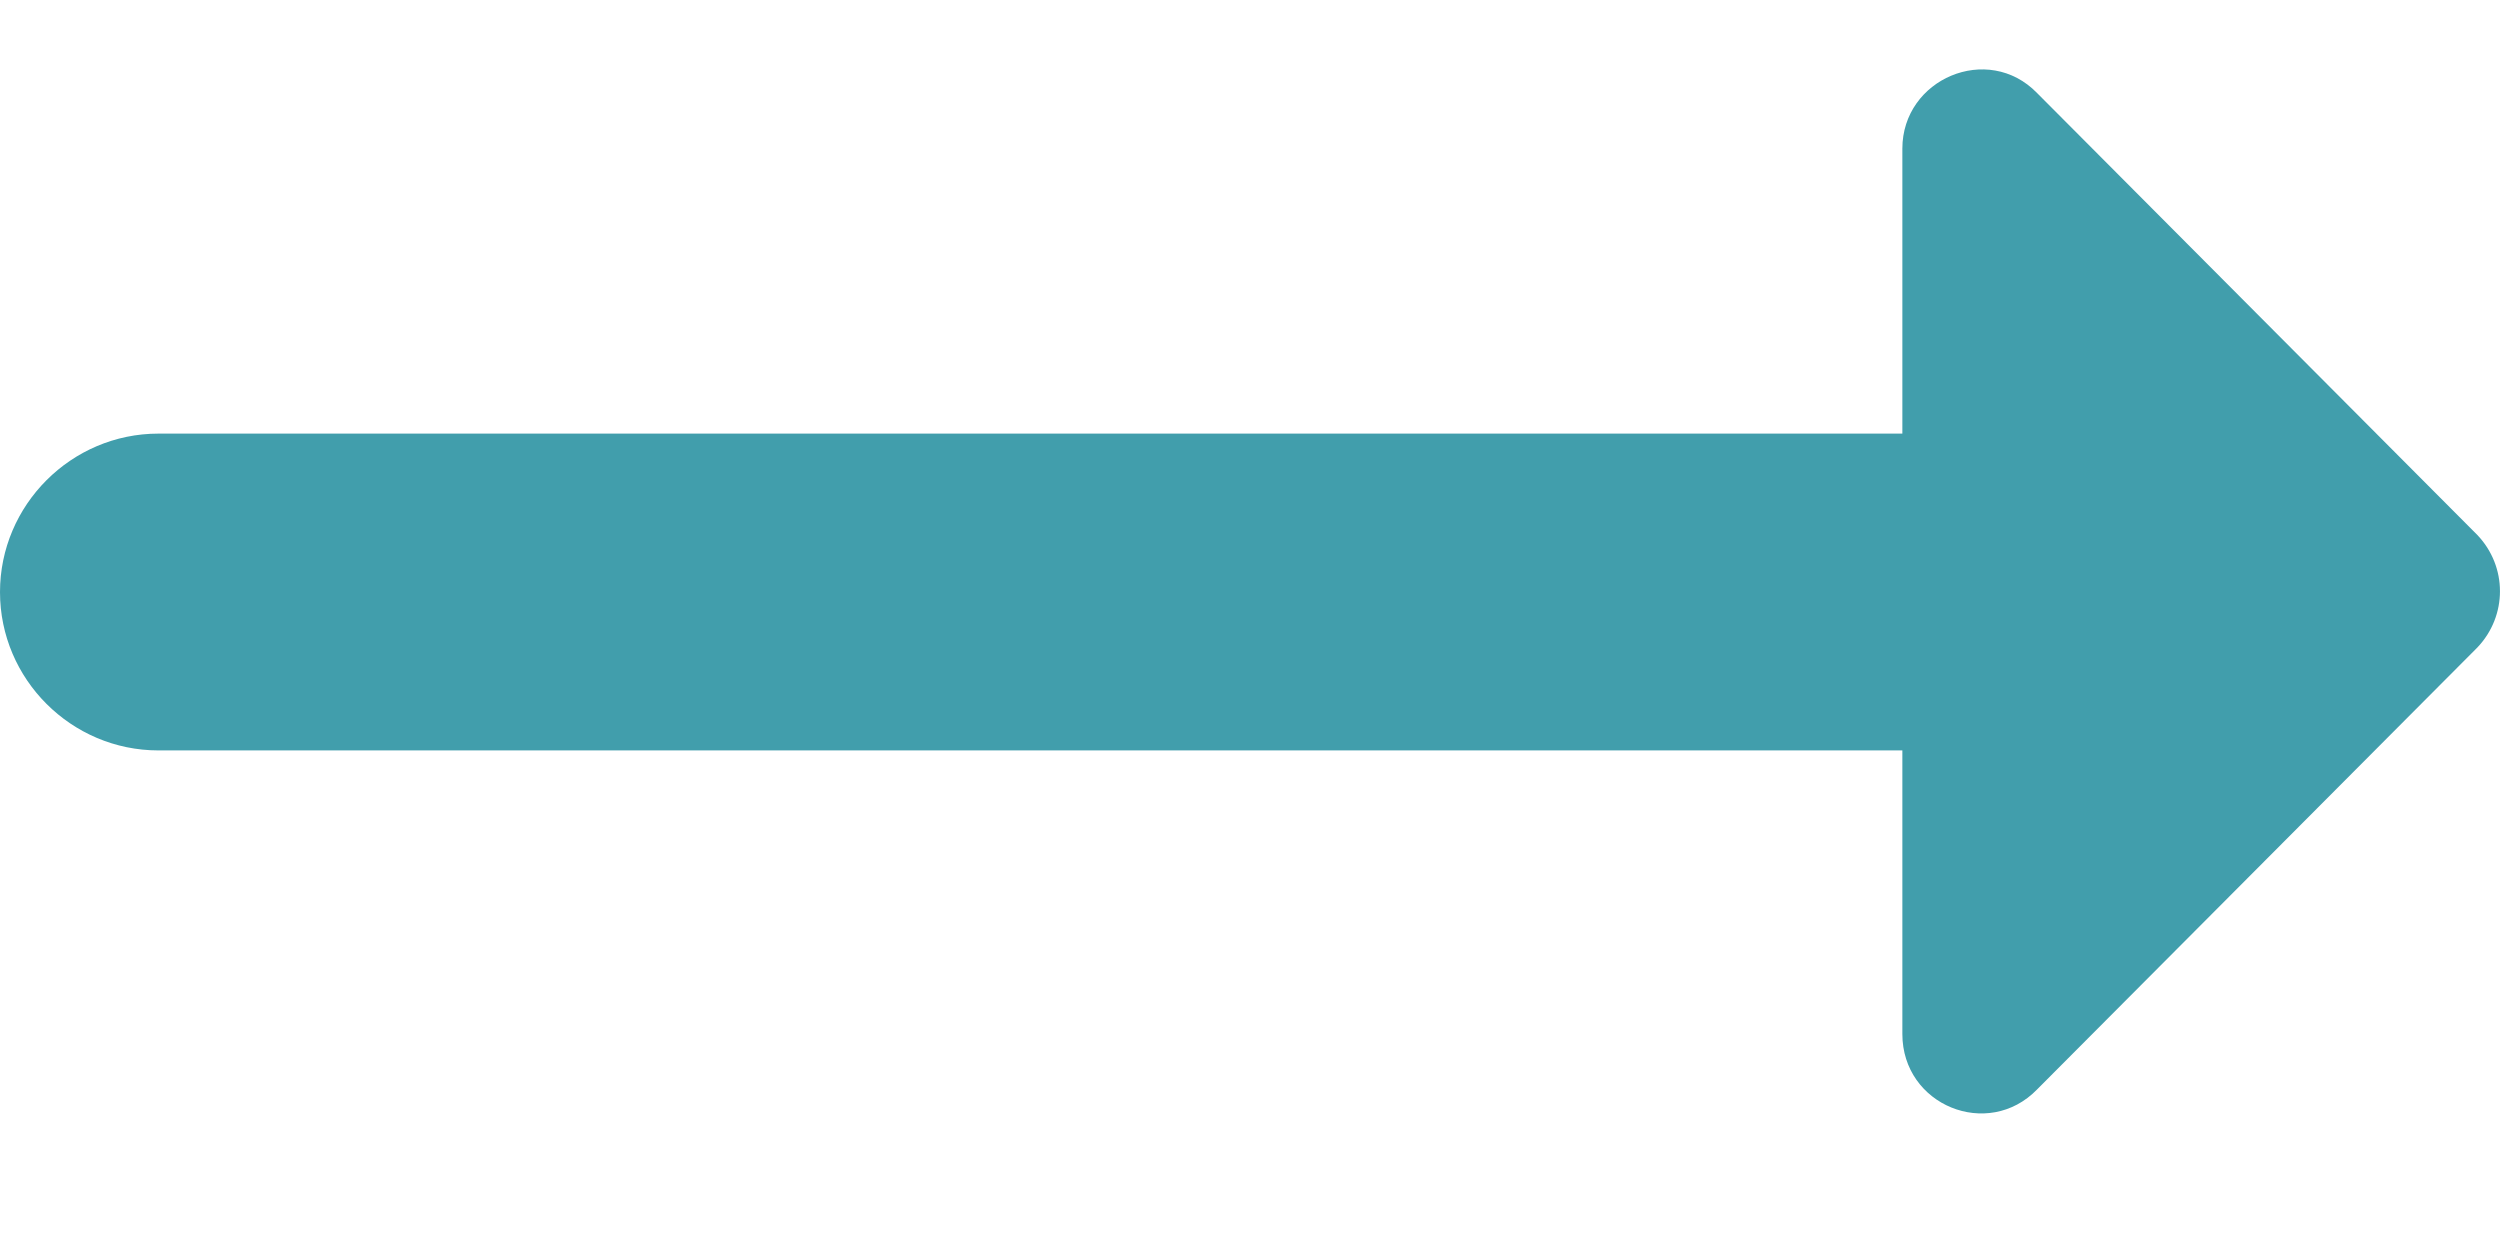 <svg width="18" height="9" viewBox="0 0 18 9" fill="none" xmlns="http://www.w3.org/2000/svg">
<path d="M13.697 3.122H1.141C0.513 3.122 0 3.636 0 4.263C0 4.89 0.513 5.403 1.141 5.403H13.697V7.445C13.697 7.958 14.313 8.209 14.667 7.844L17.837 4.662C18.054 4.434 18.054 4.08 17.837 3.852L14.667 0.67C14.313 0.305 13.697 0.568 13.697 1.07V3.122Z" fill="#419EAC"/>
</svg>
